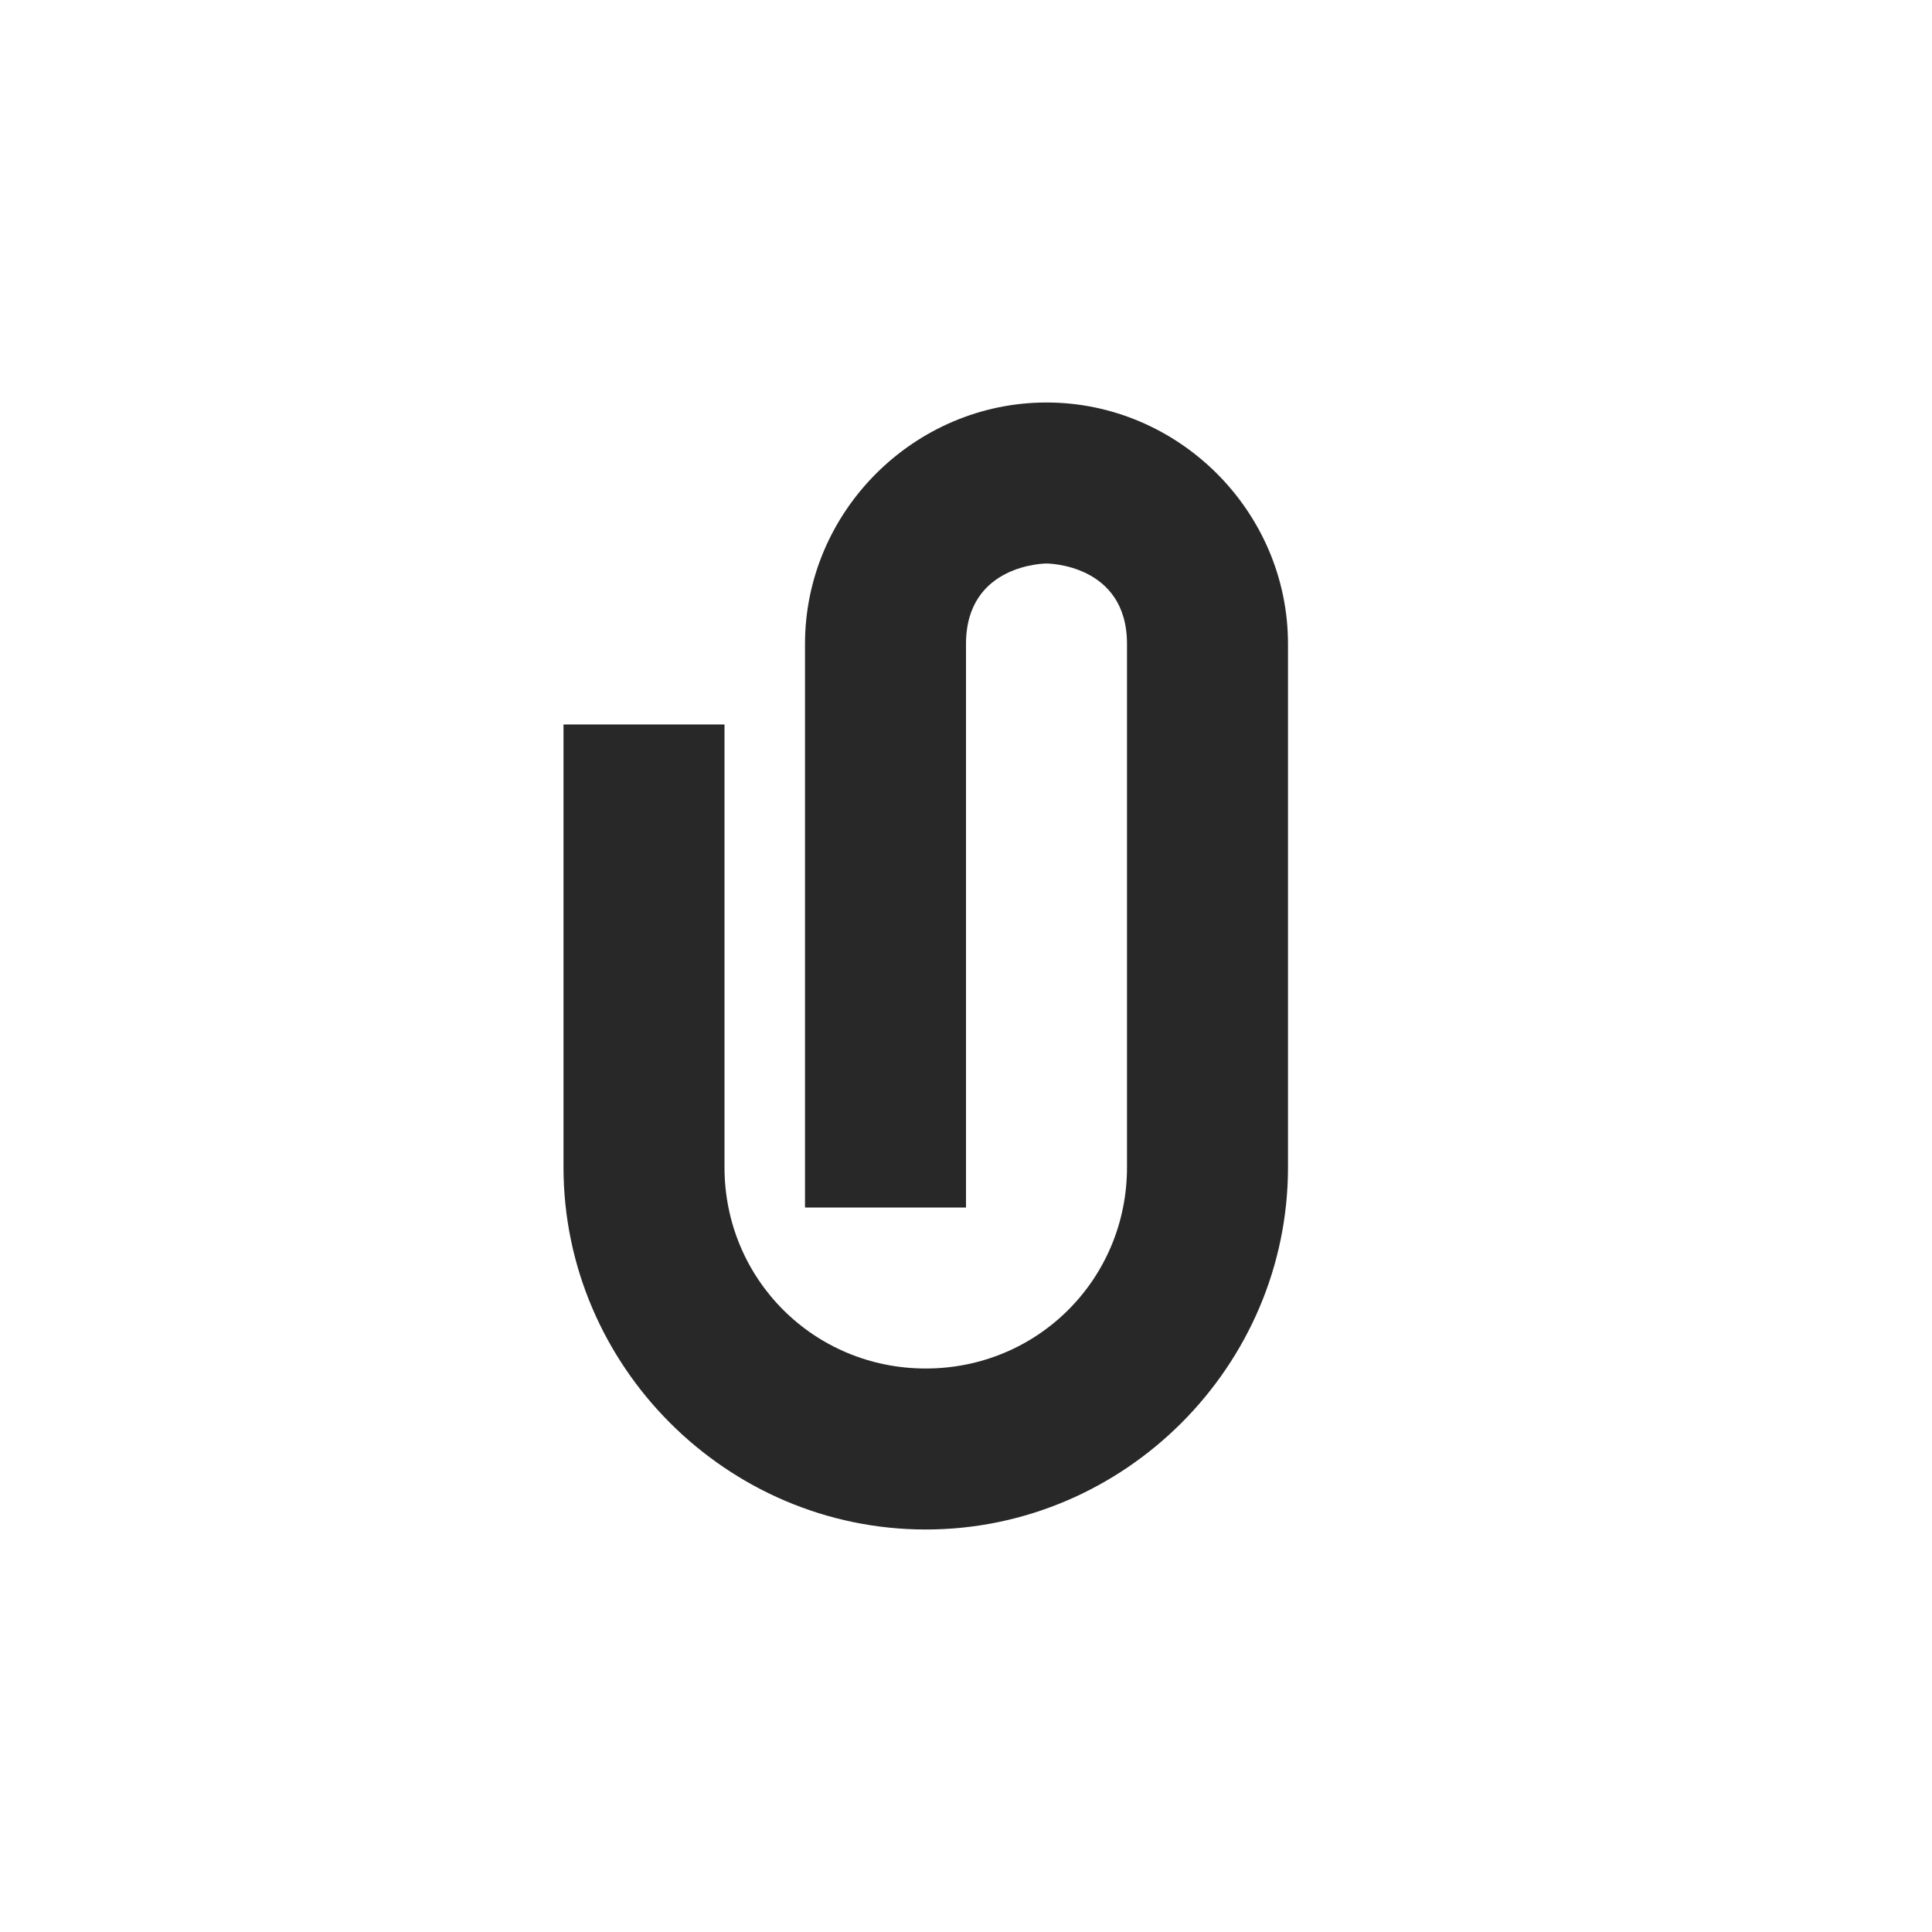 <svg width="24" height="24" version="1.1" xmlns="http://www.w3.org/2000/svg">
  <defs>
    <style id="current-color-scheme" type="text/css">.ColorScheme-Text { color:#282828; } .ColorScheme-Highlight { color:#458588; }</style>
  </defs>
  <path class="ColorScheme-Text" d="m13 5c-1.64 0-3 1.35-3 3v7h2v-7c0-1 1-1 1-1s1 0 1 1v6.5c0 1.39-1.11 2.5-2.5 2.5s-2.5-1.11-2.5-2.5v-5.5h-2v5.5c0 2.47 2.03 4.5 4.5 4.5s4.5-2.03 4.5-4.5v-6.5c0-1.65-1.36-3-3-3z" fill="currentColor"/>
</svg>
